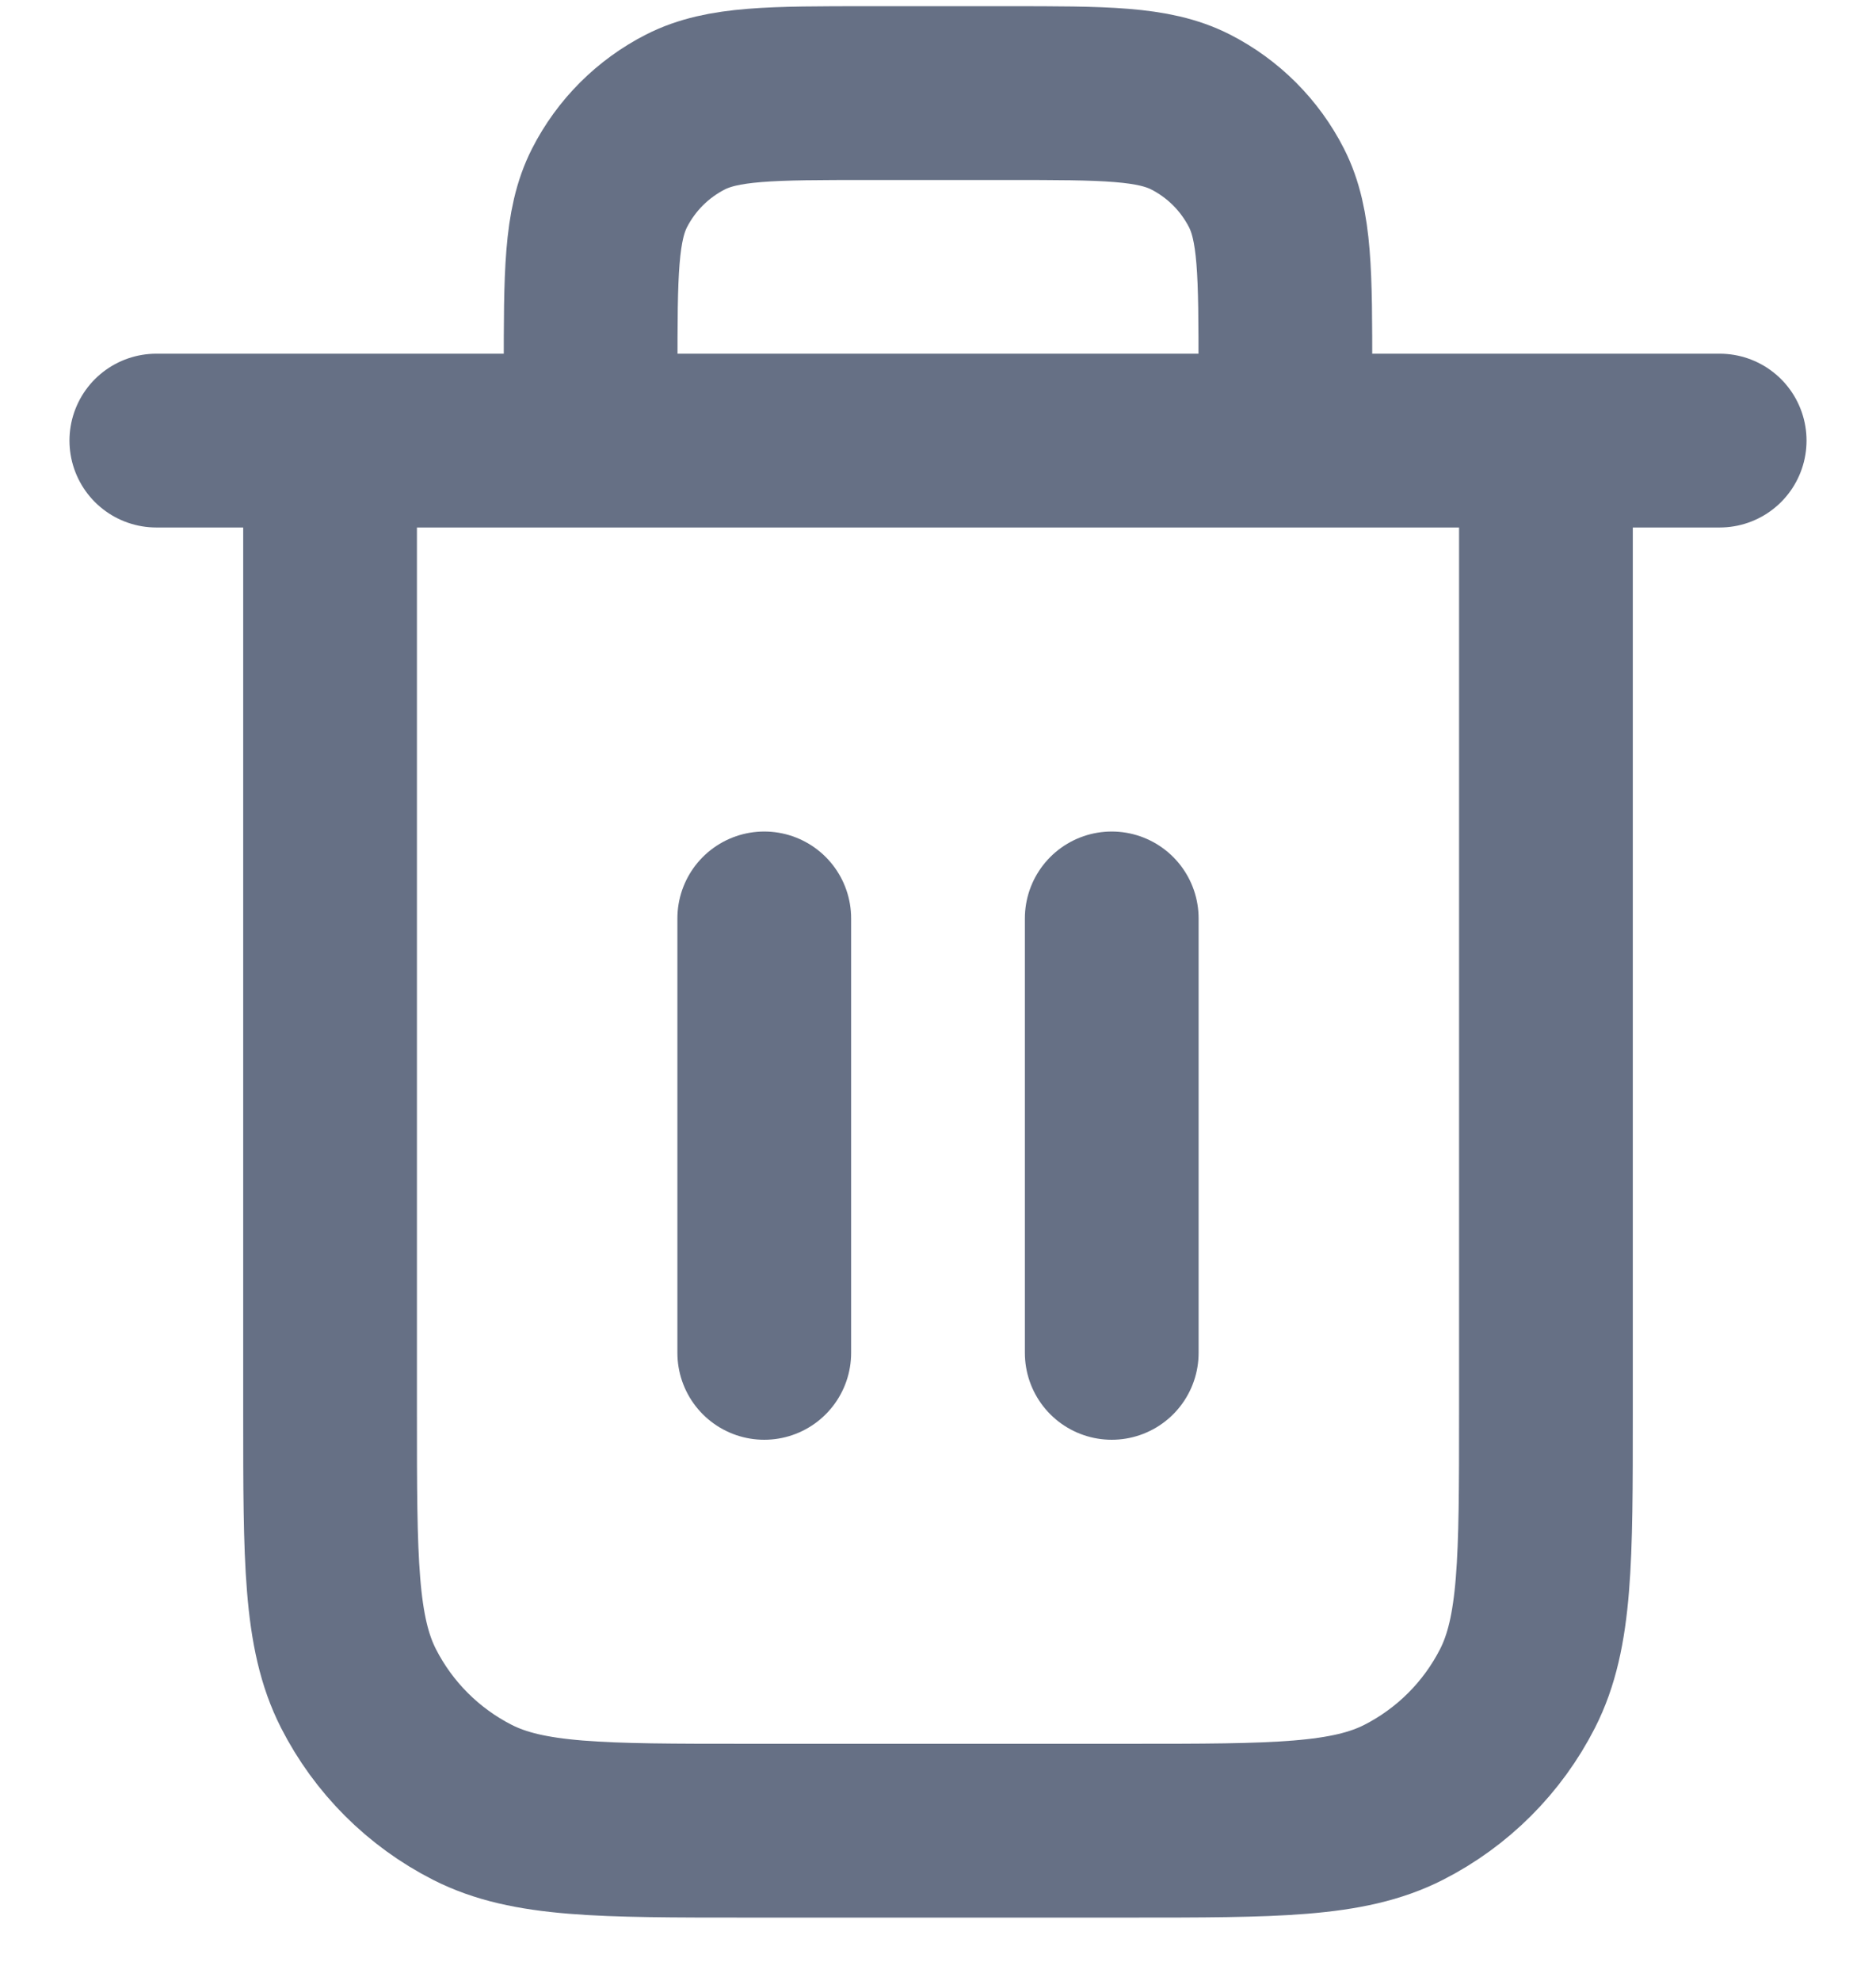 <svg width="18" height="19" viewBox="0 0 18 19" fill="none" xmlns="http://www.w3.org/2000/svg">
<path d="M12.333 4.226V3.559C12.333 2.626 12.333 2.159 12.152 1.803C11.992 1.489 11.737 1.234 11.423 1.074C11.067 0.893 10.6 0.893 9.667 0.893H8.333C7.4 0.893 6.933 0.893 6.577 1.074C6.263 1.234 6.008 1.489 5.848 1.803C5.667 2.159 5.667 2.626 5.667 3.559V4.226M7.333 8.809V12.976M10.667 8.809V12.976M1.5 4.226H16.5M14.833 4.226V13.559C14.833 14.959 14.833 15.659 14.561 16.194C14.321 16.665 13.939 17.047 13.468 17.287C12.934 17.559 12.233 17.559 10.833 17.559H7.167C5.767 17.559 5.066 17.559 4.532 17.287C4.061 17.047 3.679 16.665 3.439 16.194C3.167 15.659 3.167 14.959 3.167 13.559V4.226" stroke="#667085" stroke-width="1.667" stroke-linecap="round" stroke-linejoin="round"/>
</svg>
